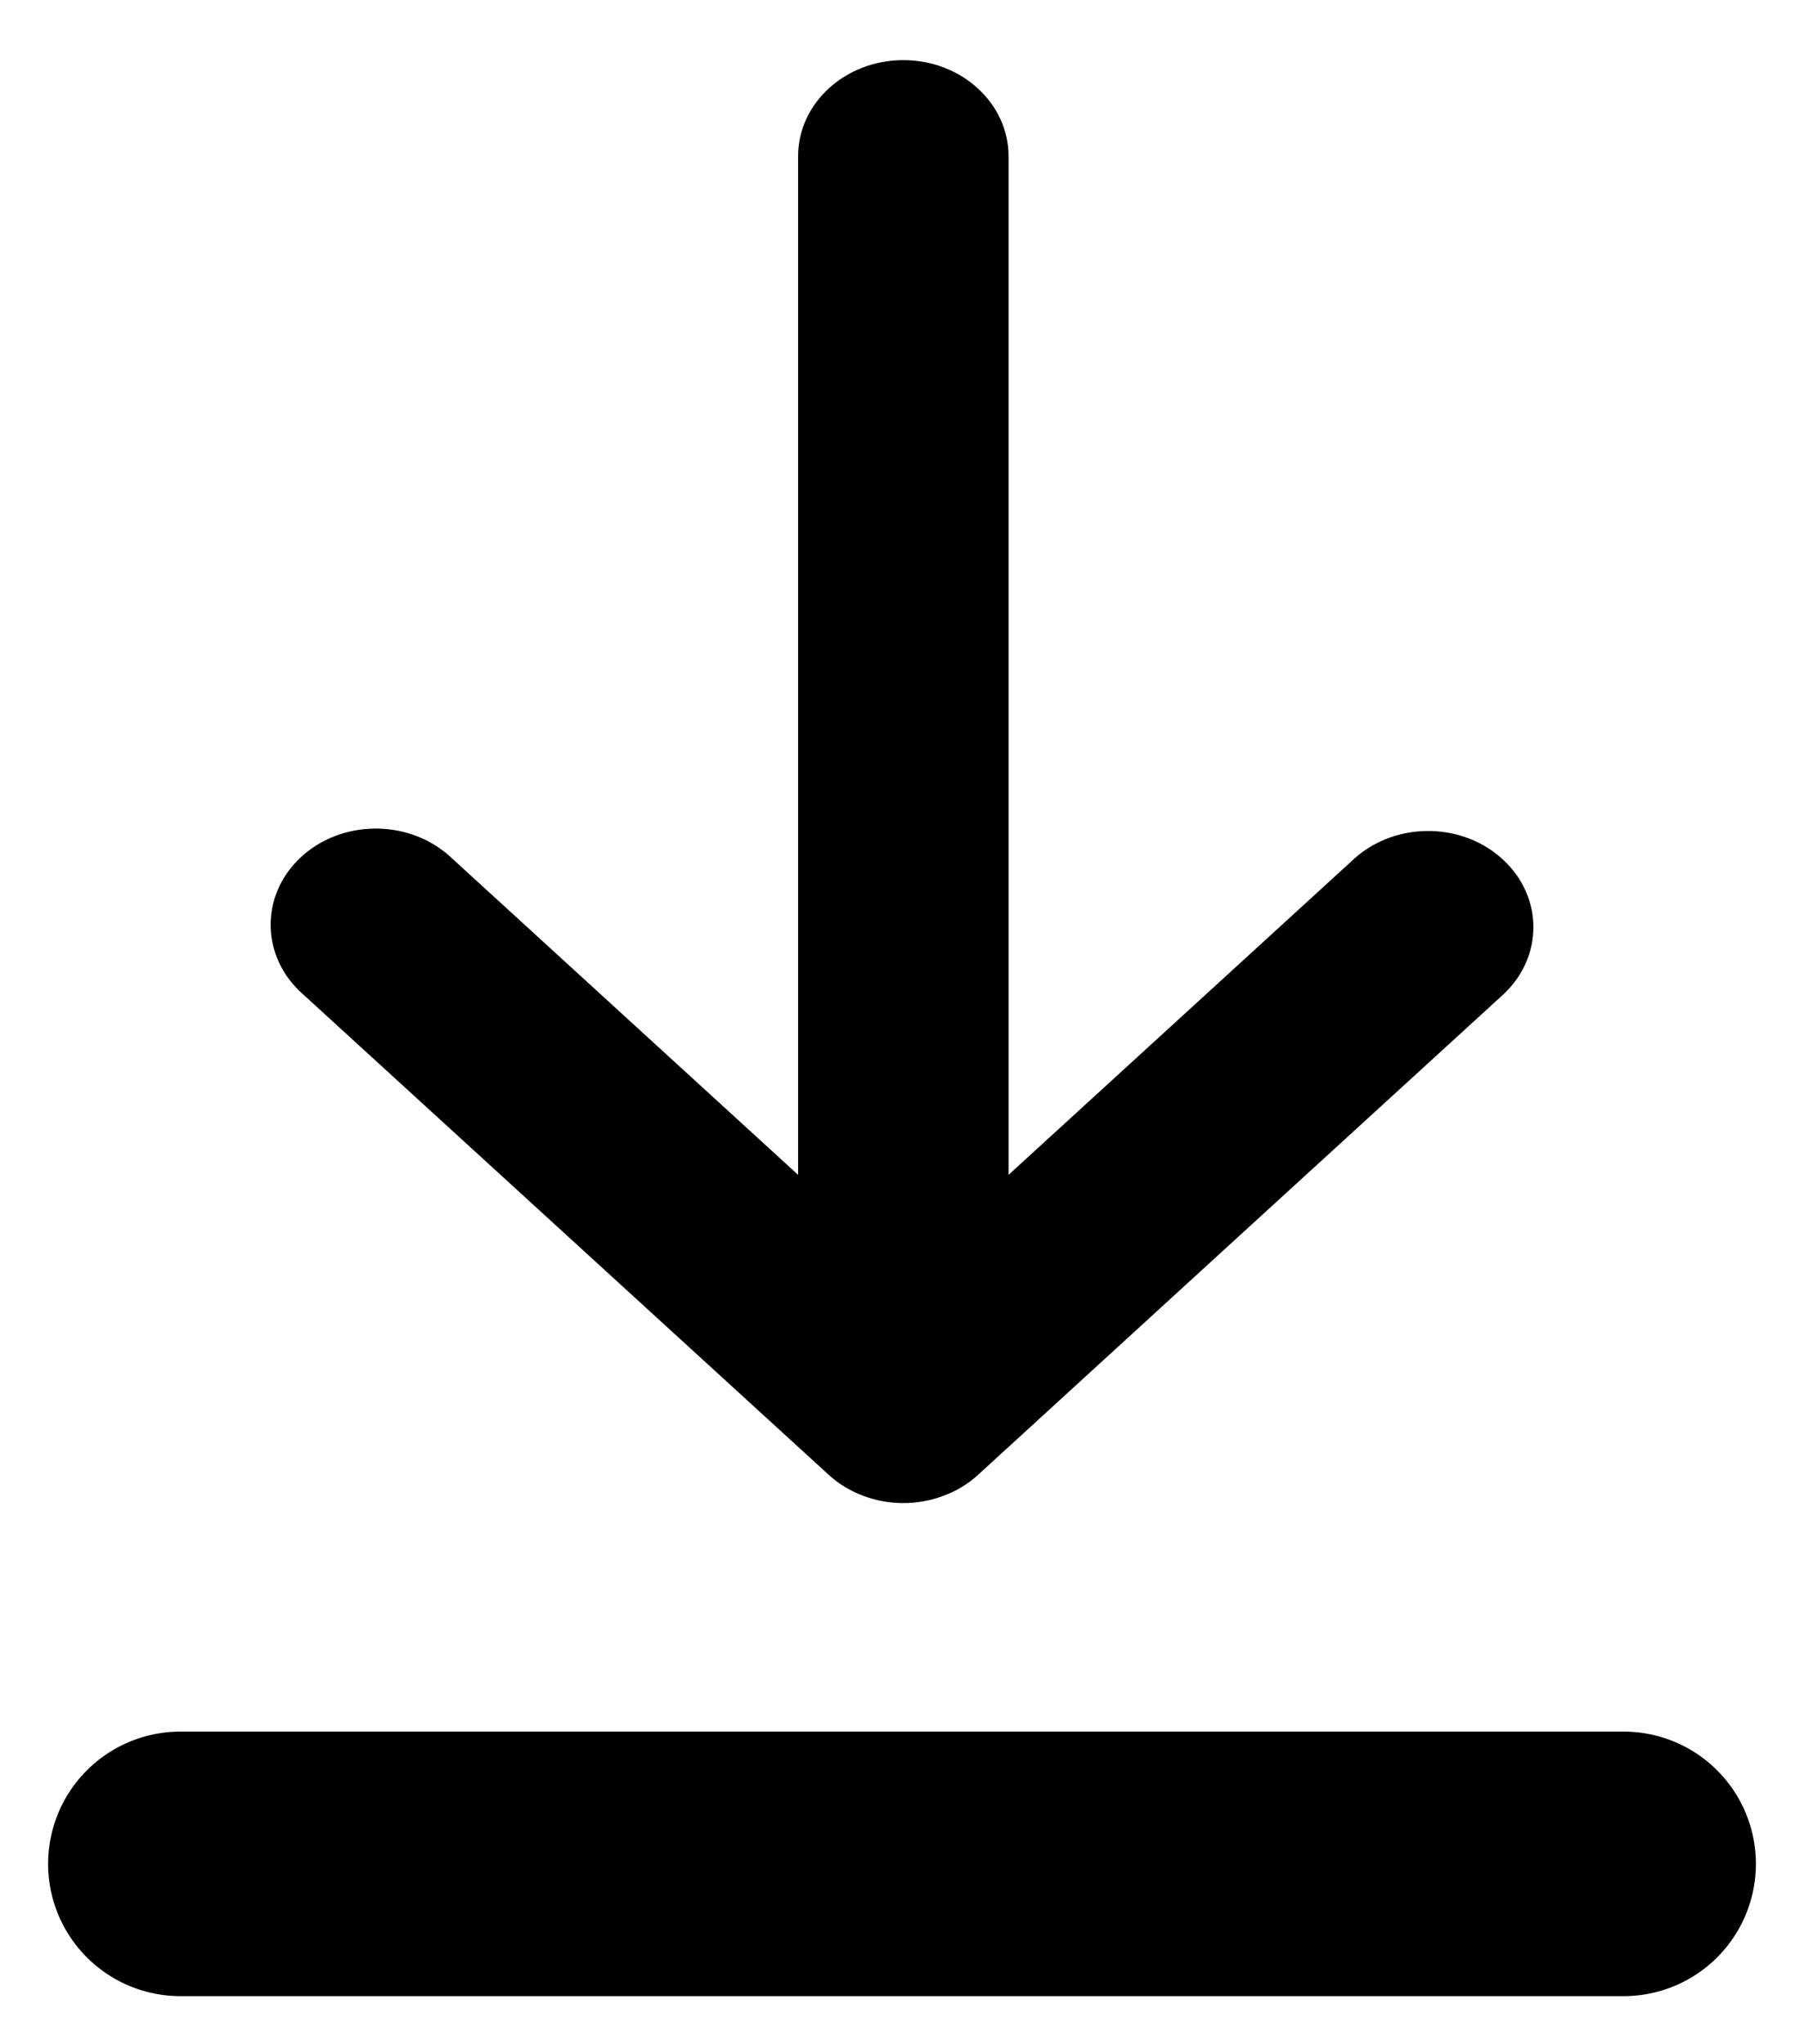 <svg width="15" height="17" viewBox="0 0 15 17" fill="none" xmlns="http://www.w3.org/2000/svg">
    <path d="M1.5 15.5H13.5" stroke="currentColor" stroke-width="2.2" stroke-linecap="round"/>
    <path d="M8.386 1.3L8.386 9.77L11.267 7.135C11.615 6.828 12.169 6.837 12.504 7.155C12.832 7.465 12.832 7.956 12.504 8.266L10.317 10.266L8.13 12.267C8.049 12.341 7.952 12.4 7.845 12.439C7.631 12.52 7.391 12.52 7.177 12.439C7.07 12.399 6.973 12.34 6.892 12.266L2.517 8.266C2.17 7.959 2.16 7.452 2.496 7.134C2.831 6.817 3.385 6.808 3.733 7.115C3.74 7.121 3.747 7.128 3.754 7.134L6.636 9.77L6.636 1.3C6.636 0.858 7.028 0.5 7.511 0.5C7.994 0.5 8.386 0.858 8.386 1.3Z" fill="currentColor"/>
</svg>

